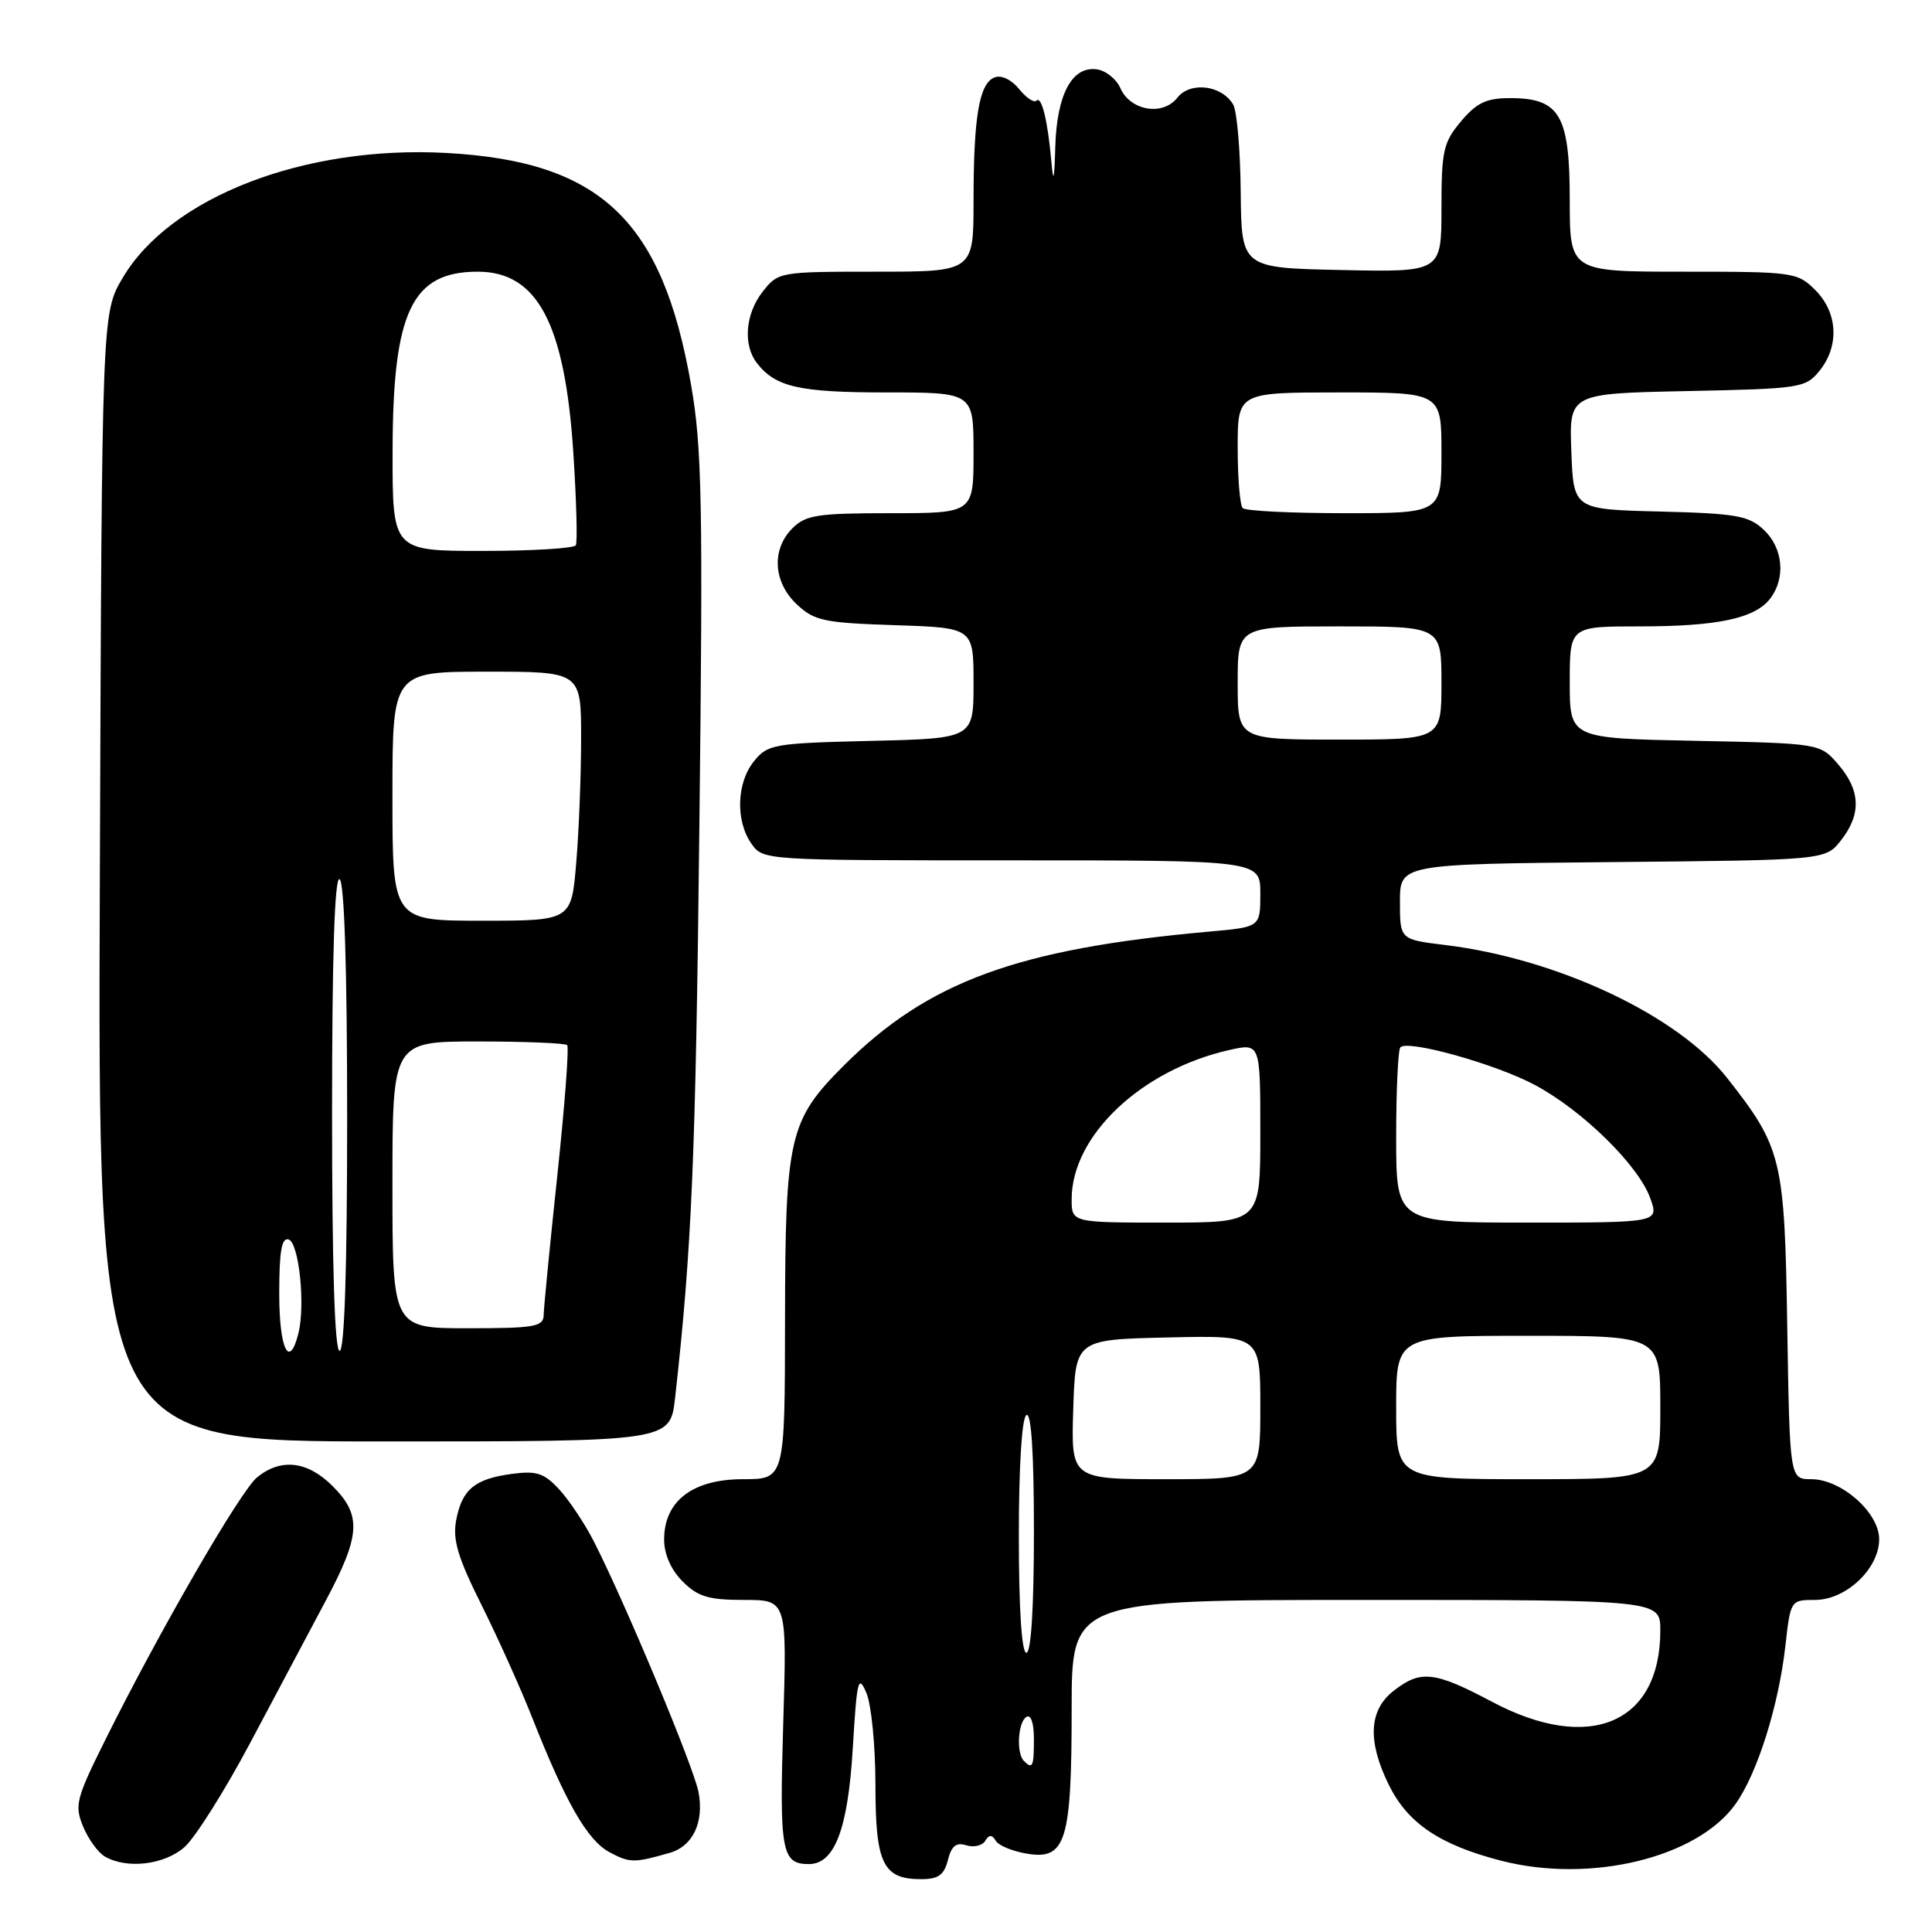 <?xml version="1.0" encoding="UTF-8" standalone="no"?>
<!DOCTYPE svg PUBLIC "-//W3C//DTD SVG 1.1//EN" "http://www.w3.org/Graphics/SVG/1.1/DTD/svg11.dtd" >
<svg xmlns="http://www.w3.org/2000/svg" xmlns:xlink="http://www.w3.org/1999/xlink" version="1.1" viewBox="0 0 256 256">
 <g >
 <path fill="currentColor"
d=" M 125.60 246.47 C 126.07 244.60 126.70 244.09 128.03 244.51 C 129.02 244.82 130.15 244.57 130.54 243.93 C 131.07 243.07 131.43 243.07 131.96 243.93 C 132.34 244.56 134.22 245.32 136.13 245.63 C 141.23 246.46 142.00 243.95 142.00 226.45 C 142.00 212.00 142.00 212.00 181.00 212.00 C 220.00 212.00 220.00 212.00 220.00 216.05 C 220.00 228.37 210.62 232.35 197.71 225.50 C 190.06 221.44 188.23 221.24 184.63 224.07 C 181.39 226.62 181.18 230.68 183.99 236.43 C 186.50 241.58 190.77 244.47 198.98 246.57 C 210.77 249.59 224.90 246.16 229.97 239.04 C 232.85 234.99 235.67 226.06 236.57 218.11 C 237.25 212.03 237.28 212.00 240.49 212.00 C 244.62 212.00 249.00 207.85 249.00 203.95 C 249.00 200.43 243.99 196.00 240.00 196.00 C 237.15 196.00 237.15 196.00 236.82 175.75 C 236.47 153.52 236.12 152.07 228.83 142.81 C 222.32 134.54 206.41 127.04 191.50 125.22 C 185.50 124.49 185.50 124.49 185.50 119.50 C 185.50 114.50 185.50 114.50 213.69 114.23 C 241.88 113.97 241.88 113.97 243.94 111.35 C 246.65 107.90 246.54 104.74 243.59 101.31 C 241.18 98.50 241.18 98.50 224.59 98.16 C 208.00 97.83 208.00 97.83 208.00 90.41 C 208.00 83.00 208.00 83.00 217.26 83.00 C 227.61 83.00 232.57 81.94 234.58 79.29 C 236.64 76.57 236.26 72.60 233.72 70.21 C 231.71 68.32 230.09 68.04 219.97 67.78 C 208.50 67.50 208.50 67.50 208.21 59.82 C 207.92 52.14 207.92 52.14 223.55 51.82 C 238.58 51.51 239.25 51.41 241.09 49.14 C 243.75 45.85 243.52 41.43 240.55 38.45 C 238.16 36.07 237.69 36.00 223.05 36.00 C 208.00 36.00 208.00 36.00 208.00 26.50 C 208.00 15.25 206.68 13.00 200.09 13.00 C 196.95 13.00 195.67 13.61 193.59 16.08 C 191.25 18.86 191.00 19.97 191.00 27.61 C 191.00 36.06 191.00 36.06 177.75 35.78 C 164.50 35.50 164.50 35.50 164.40 25.44 C 164.35 19.90 163.90 14.69 163.40 13.85 C 161.88 11.27 157.71 10.77 156.00 12.95 C 154.07 15.41 149.77 14.68 148.45 11.67 C 147.93 10.48 146.53 9.36 145.35 9.19 C 142.05 8.72 140.03 12.51 139.83 19.47 C 139.71 23.82 139.57 24.39 139.32 21.50 C 138.84 16.02 138.02 12.65 137.33 13.34 C 137.01 13.66 135.98 12.96 135.03 11.79 C 134.04 10.56 132.67 9.91 131.80 10.25 C 129.75 11.03 129.00 15.45 129.00 26.62 C 129.00 36.00 129.00 36.00 116.07 36.00 C 103.30 36.00 103.12 36.03 101.07 38.63 C 98.77 41.56 98.42 45.67 100.28 48.09 C 102.74 51.28 105.88 52.00 117.43 52.00 C 129.00 52.00 129.00 52.00 129.00 60.00 C 129.00 68.00 129.00 68.00 118.00 68.00 C 108.33 68.00 106.76 68.24 105.00 70.00 C 102.20 72.80 102.45 77.13 105.58 80.08 C 107.90 82.26 109.17 82.53 118.58 82.84 C 129.00 83.18 129.00 83.18 129.00 90.51 C 129.00 97.85 129.00 97.85 115.41 98.17 C 102.53 98.48 101.72 98.62 99.91 100.86 C 97.60 103.72 97.44 108.75 99.56 111.78 C 101.11 114.00 101.15 114.00 134.06 114.00 C 167.00 114.00 167.00 114.00 167.00 118.42 C 167.00 122.84 167.00 122.84 160.25 123.44 C 134.78 125.72 122.93 130.07 111.76 141.24 C 104.56 148.44 104.05 150.68 104.02 174.75 C 104.00 196.00 104.00 196.00 98.45 196.00 C 91.78 196.00 88.00 198.89 88.00 204.00 C 88.00 205.95 88.91 208.00 90.45 209.55 C 92.48 211.58 93.89 212.00 98.59 212.00 C 104.28 212.00 104.28 212.00 103.78 228.44 C 103.27 245.34 103.57 247.00 107.18 247.00 C 110.60 247.00 112.36 242.35 113.00 231.63 C 113.54 222.57 113.73 221.80 114.80 224.32 C 115.46 225.86 116.00 231.34 116.00 236.49 C 116.00 246.95 116.99 249.00 122.05 249.00 C 124.33 249.00 125.10 248.45 125.60 246.47 Z  M 24.45 244.75 C 25.85 243.51 29.76 237.32 33.12 231.00 C 36.48 224.68 40.98 216.22 43.11 212.20 C 47.79 203.43 47.95 200.80 44.08 196.92 C 40.75 193.59 37.23 193.18 34.07 195.75 C 31.85 197.56 21.01 216.31 13.85 230.75 C 10.08 238.33 9.86 239.24 11.01 242.02 C 11.70 243.69 12.99 245.47 13.88 245.99 C 16.79 247.69 21.77 247.11 24.45 244.75 Z  M 88.75 245.51 C 91.81 244.63 93.31 241.47 92.56 237.47 C 91.94 234.17 82.86 212.42 78.68 204.23 C 77.48 201.88 75.42 198.79 74.11 197.37 C 72.09 195.18 71.10 194.86 67.82 195.30 C 62.89 195.96 61.21 197.36 60.44 201.46 C 59.96 204.01 60.67 206.40 63.77 212.60 C 65.94 216.95 68.96 223.65 70.48 227.50 C 74.95 238.83 77.82 243.84 80.75 245.42 C 83.43 246.86 84.03 246.87 88.75 245.51 Z  M 89.45 185.25 C 91.67 165.39 92.18 153.44 92.67 109.50 C 93.16 66.71 93.02 59.30 91.57 51.00 C 87.77 29.17 79.58 21.39 59.18 20.27 C 40.36 19.23 22.55 26.11 16.23 36.86 C 13.50 41.50 13.50 41.50 13.23 116.25 C 12.95 191.00 12.95 191.00 50.88 191.00 C 88.80 191.00 88.80 191.00 89.45 185.25 Z  M 135.67 233.33 C 134.64 232.31 134.88 228.19 136.00 227.50 C 136.60 227.13 137.00 228.32 137.00 230.44 C 137.00 234.10 136.82 234.49 135.67 233.33 Z  M 135.00 203.56 C 135.00 194.34 135.40 187.87 136.00 187.50 C 136.65 187.10 137.00 192.49 137.00 202.94 C 137.00 212.98 136.63 219.00 136.00 219.00 C 135.38 219.00 135.00 213.19 135.00 203.56 Z  M 142.21 186.75 C 142.50 177.50 142.50 177.50 154.75 177.22 C 167.00 176.94 167.00 176.94 167.00 186.47 C 167.00 196.00 167.00 196.00 154.46 196.00 C 141.92 196.00 141.92 196.00 142.21 186.75 Z  M 185.00 186.50 C 185.00 177.00 185.00 177.00 202.50 177.00 C 220.00 177.00 220.00 177.00 220.00 186.50 C 220.00 196.00 220.00 196.00 202.50 196.00 C 185.00 196.00 185.00 196.00 185.00 186.50 Z  M 142.00 158.90 C 142.00 150.49 151.23 141.76 162.89 139.13 C 167.00 138.21 167.00 138.21 167.00 150.11 C 167.00 162.00 167.00 162.00 154.50 162.00 C 142.00 162.00 142.00 162.00 142.00 158.90 Z  M 185.00 150.67 C 185.00 144.43 185.25 139.08 185.56 138.77 C 186.59 137.74 198.25 141.01 203.41 143.78 C 209.70 147.14 217.11 154.42 218.66 158.75 C 219.83 162.00 219.83 162.00 202.41 162.00 C 185.00 162.00 185.00 162.00 185.00 150.67 Z  M 164.00 90.50 C 164.00 83.00 164.00 83.00 177.50 83.00 C 191.00 83.00 191.00 83.00 191.00 90.50 C 191.00 98.00 191.00 98.00 177.50 98.00 C 164.00 98.00 164.00 98.00 164.00 90.50 Z  M 164.67 67.33 C 164.30 66.97 164.00 63.37 164.00 59.33 C 164.00 52.00 164.00 52.00 177.50 52.00 C 191.00 52.00 191.00 52.00 191.00 60.00 C 191.00 68.00 191.00 68.00 178.17 68.00 C 171.11 68.00 165.03 67.70 164.67 67.33 Z  M 37.00 171.42 C 37.00 165.80 37.32 163.94 38.25 164.24 C 39.62 164.70 40.48 172.95 39.54 176.68 C 38.33 181.52 37.00 178.76 37.00 171.42 Z  M 44.00 147.44 C 44.00 126.66 44.34 116.09 45.00 116.50 C 45.63 116.89 46.00 128.51 46.00 148.06 C 46.00 168.02 45.65 179.00 45.00 179.00 C 44.35 179.00 44.00 167.81 44.00 147.44 Z  M 52.00 157.00 C 52.00 138.00 52.00 138.00 63.33 138.00 C 69.57 138.00 74.88 138.22 75.15 138.48 C 75.42 138.75 74.83 146.51 73.85 155.73 C 72.87 164.96 72.05 173.29 72.04 174.25 C 72.00 175.80 70.84 176.00 62.00 176.00 C 52.00 176.00 52.00 176.00 52.00 157.00 Z  M 52.00 105.50 C 52.00 89.00 52.00 89.00 64.50 89.00 C 77.00 89.00 77.00 89.00 77.00 97.85 C 77.00 102.72 76.71 110.14 76.35 114.35 C 75.71 122.00 75.71 122.00 63.85 122.00 C 52.00 122.00 52.00 122.00 52.00 105.50 Z  M 52.02 59.75 C 52.05 41.29 54.56 36.00 63.30 36.00 C 71.22 36.00 74.85 42.88 75.97 60.00 C 76.38 66.33 76.53 71.84 76.30 72.25 C 76.07 72.66 70.51 73.00 63.94 73.00 C 52.00 73.00 52.00 73.00 52.02 59.75 Z "/>
</g>
</svg>
